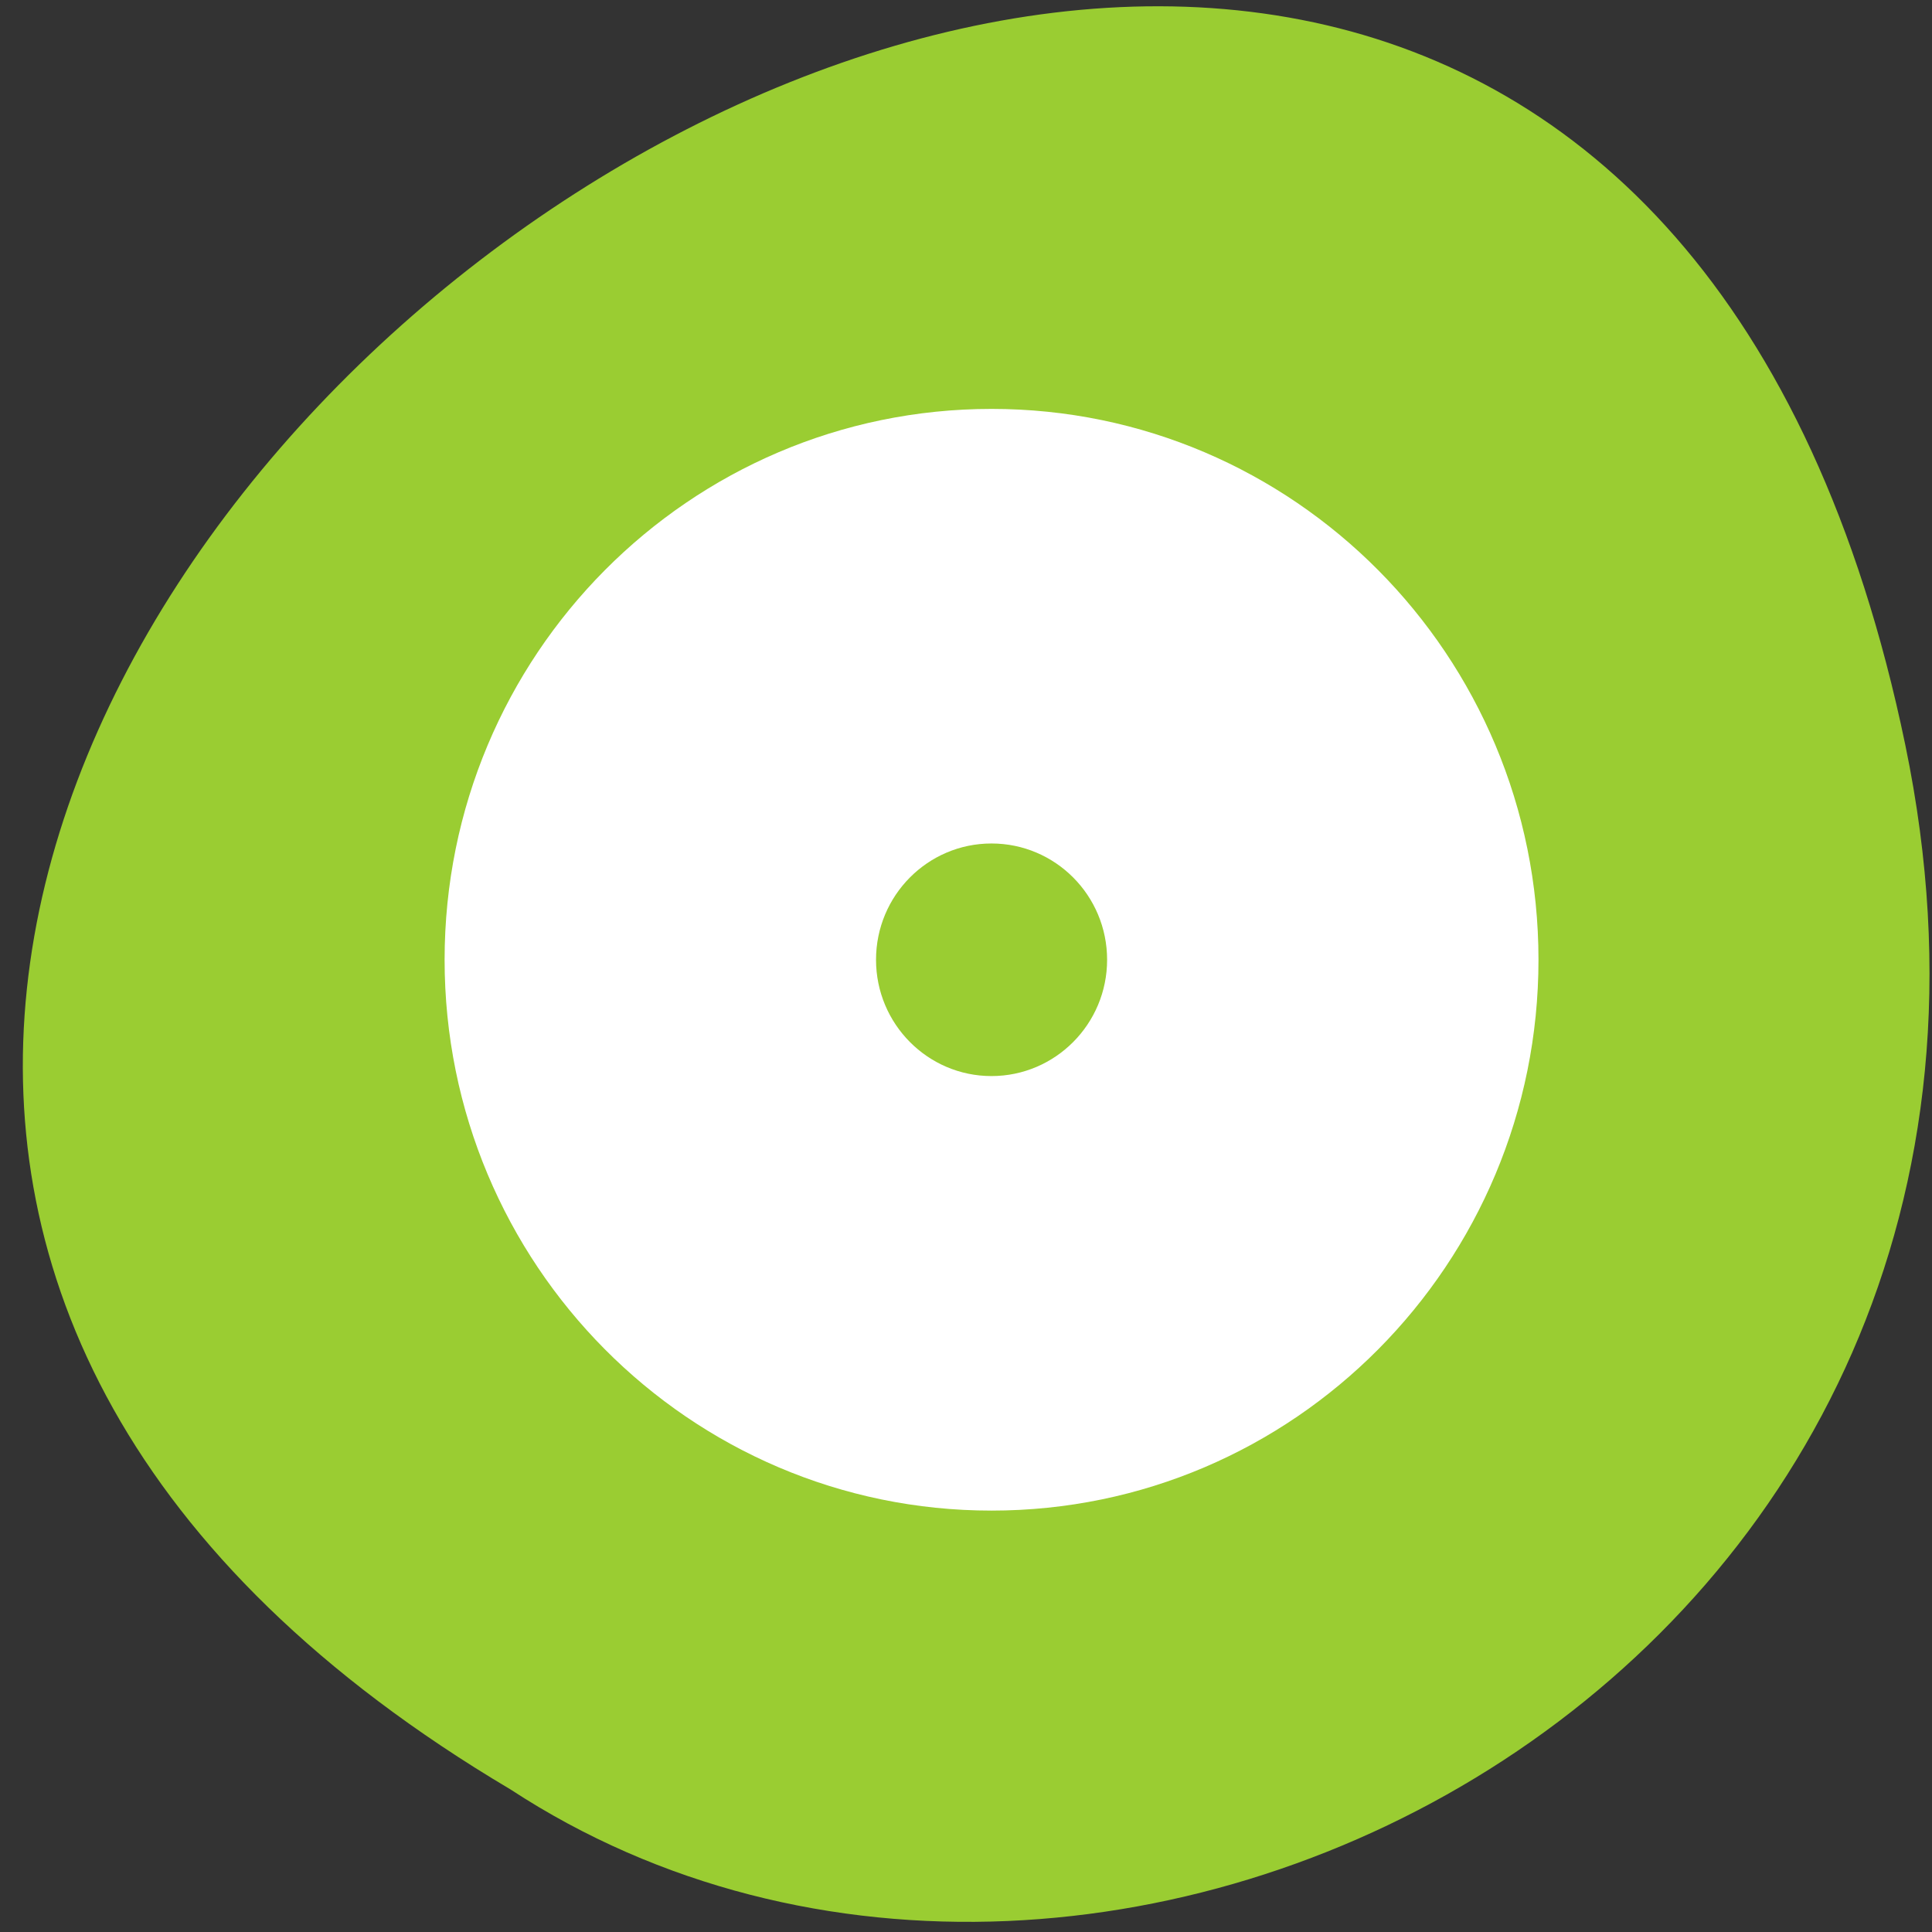 <svg xmlns="http://www.w3.org/2000/svg" viewBox="0 0 256 256"><rect x="0" y="0" width="256" height="256" fill="#333333" stroke="none"/><path d="m 252.46 98.7 c -49.33 -237.88 -388.7 17.492 -184.83 138.4 c 79.19 51.828 210.21 -16.06 184.83 -138.4 z" style="fill:#9acd32;color:#000"/><g id="0" style="display:block"><path d="M 27.5,5 C 15.074,5 5,15.073 5,27.5 5,39.926 15.074,50 27.5,50 39.928,50 50,39.926 50,27.5 50,15.073 39.926,5 27.5,5 z m -0.003,27.251 c -2.621,0 -4.749,-2.131 -4.749,-4.75 0,-2.624 2.128,-4.75 4.749,-4.75 2.628,0 4.757,2.126 4.757,4.75 0,2.619 -2.129,4.75 -4.757,4.75 z" transform="matrix(3.221 0 0 3.244 42.807 37.962)" style="fill:#fff;display:inline"/></g></svg>